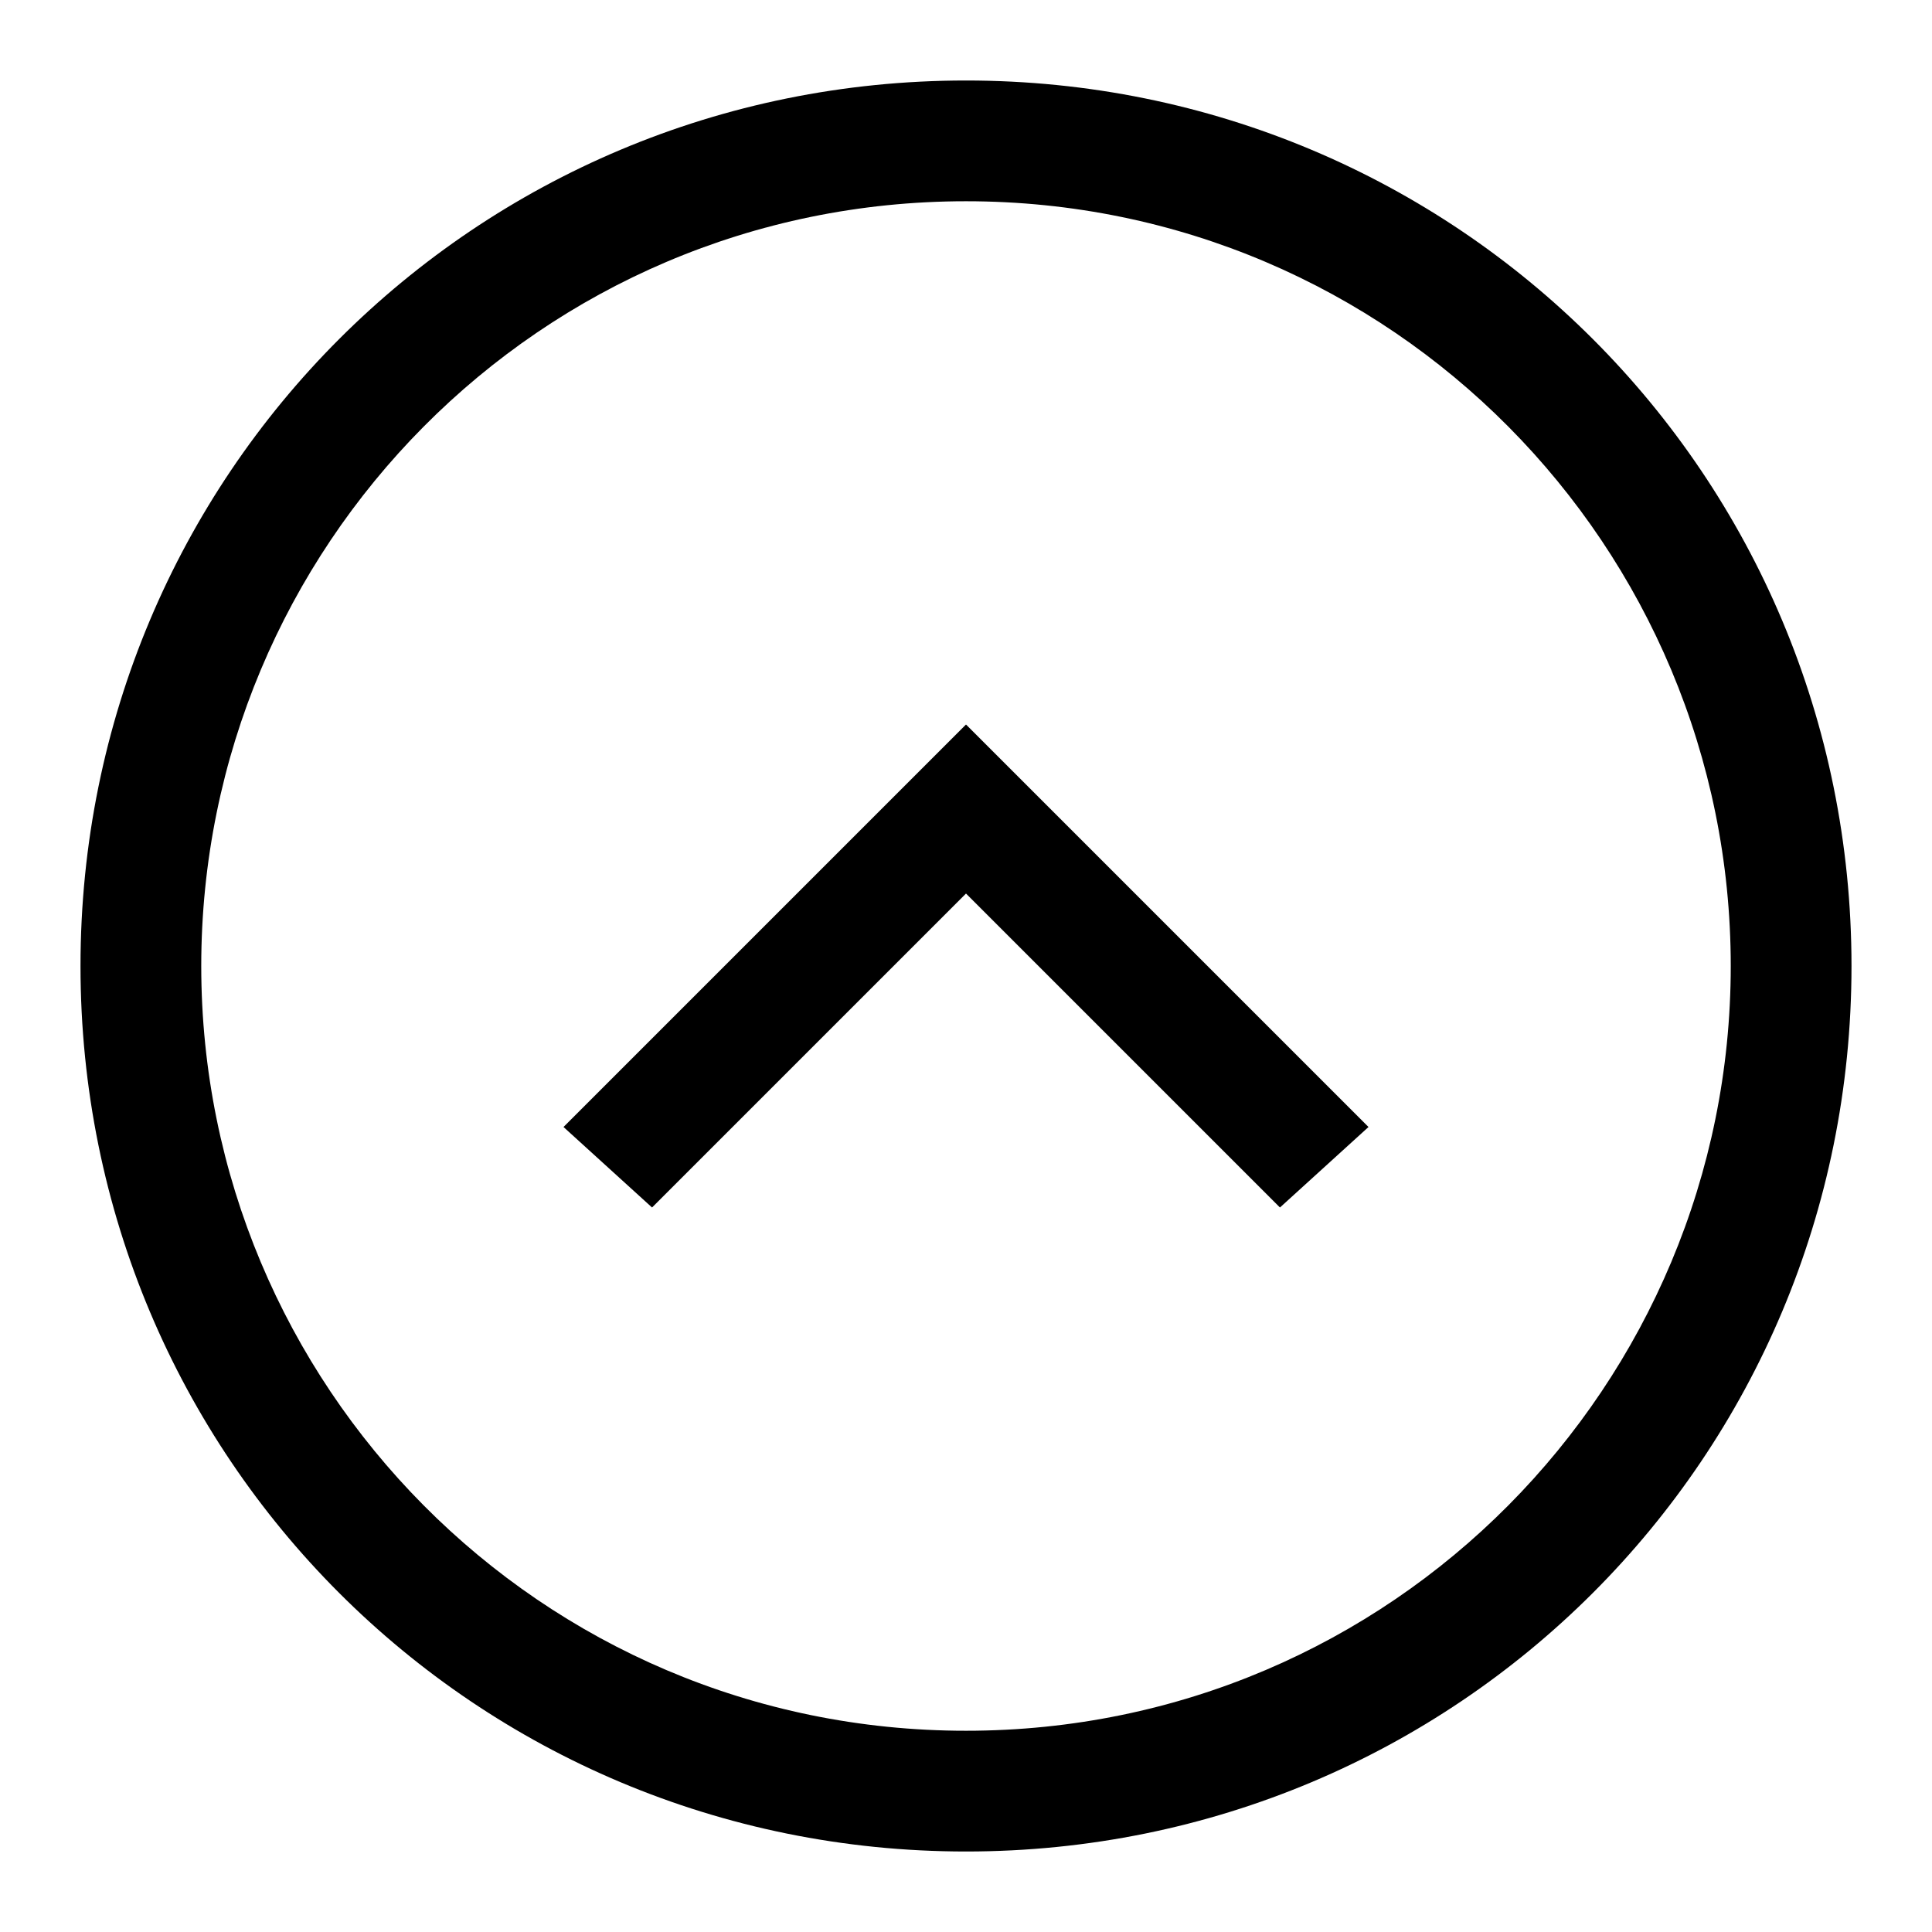 <?xml version="1.0" standalone="no"?><!DOCTYPE svg PUBLIC "-//W3C//DTD SVG 1.1//EN" "http://www.w3.org/Graphics/SVG/1.1/DTD/svg11.dtd"><svg t="1605398633744" class="icon" viewBox="0 0 1024 1024" version="1.1" xmlns="http://www.w3.org/2000/svg" p-id="1159" xmlns:xlink="http://www.w3.org/1999/xlink" width="200" height="200"><defs><style type="text/css"></style></defs><path d="M981.333 512c0-260.267-209.067-469.333-469.333-469.333S42.667 251.733 42.667 512s209.067 469.333 469.333 469.333 469.333-209.067 469.333-469.333z m-64 0c0 221.867-179.2 405.333-405.333 405.333S106.667 733.867 106.667 512 285.867 106.667 512 106.667s405.333 183.467 405.333 405.333z" p-id="1160"></path><path d="M512 473.6L345.6 640 298.667 597.333l213.333-213.333 213.333 213.333-46.933 42.667z" p-id="1161"></path></svg>